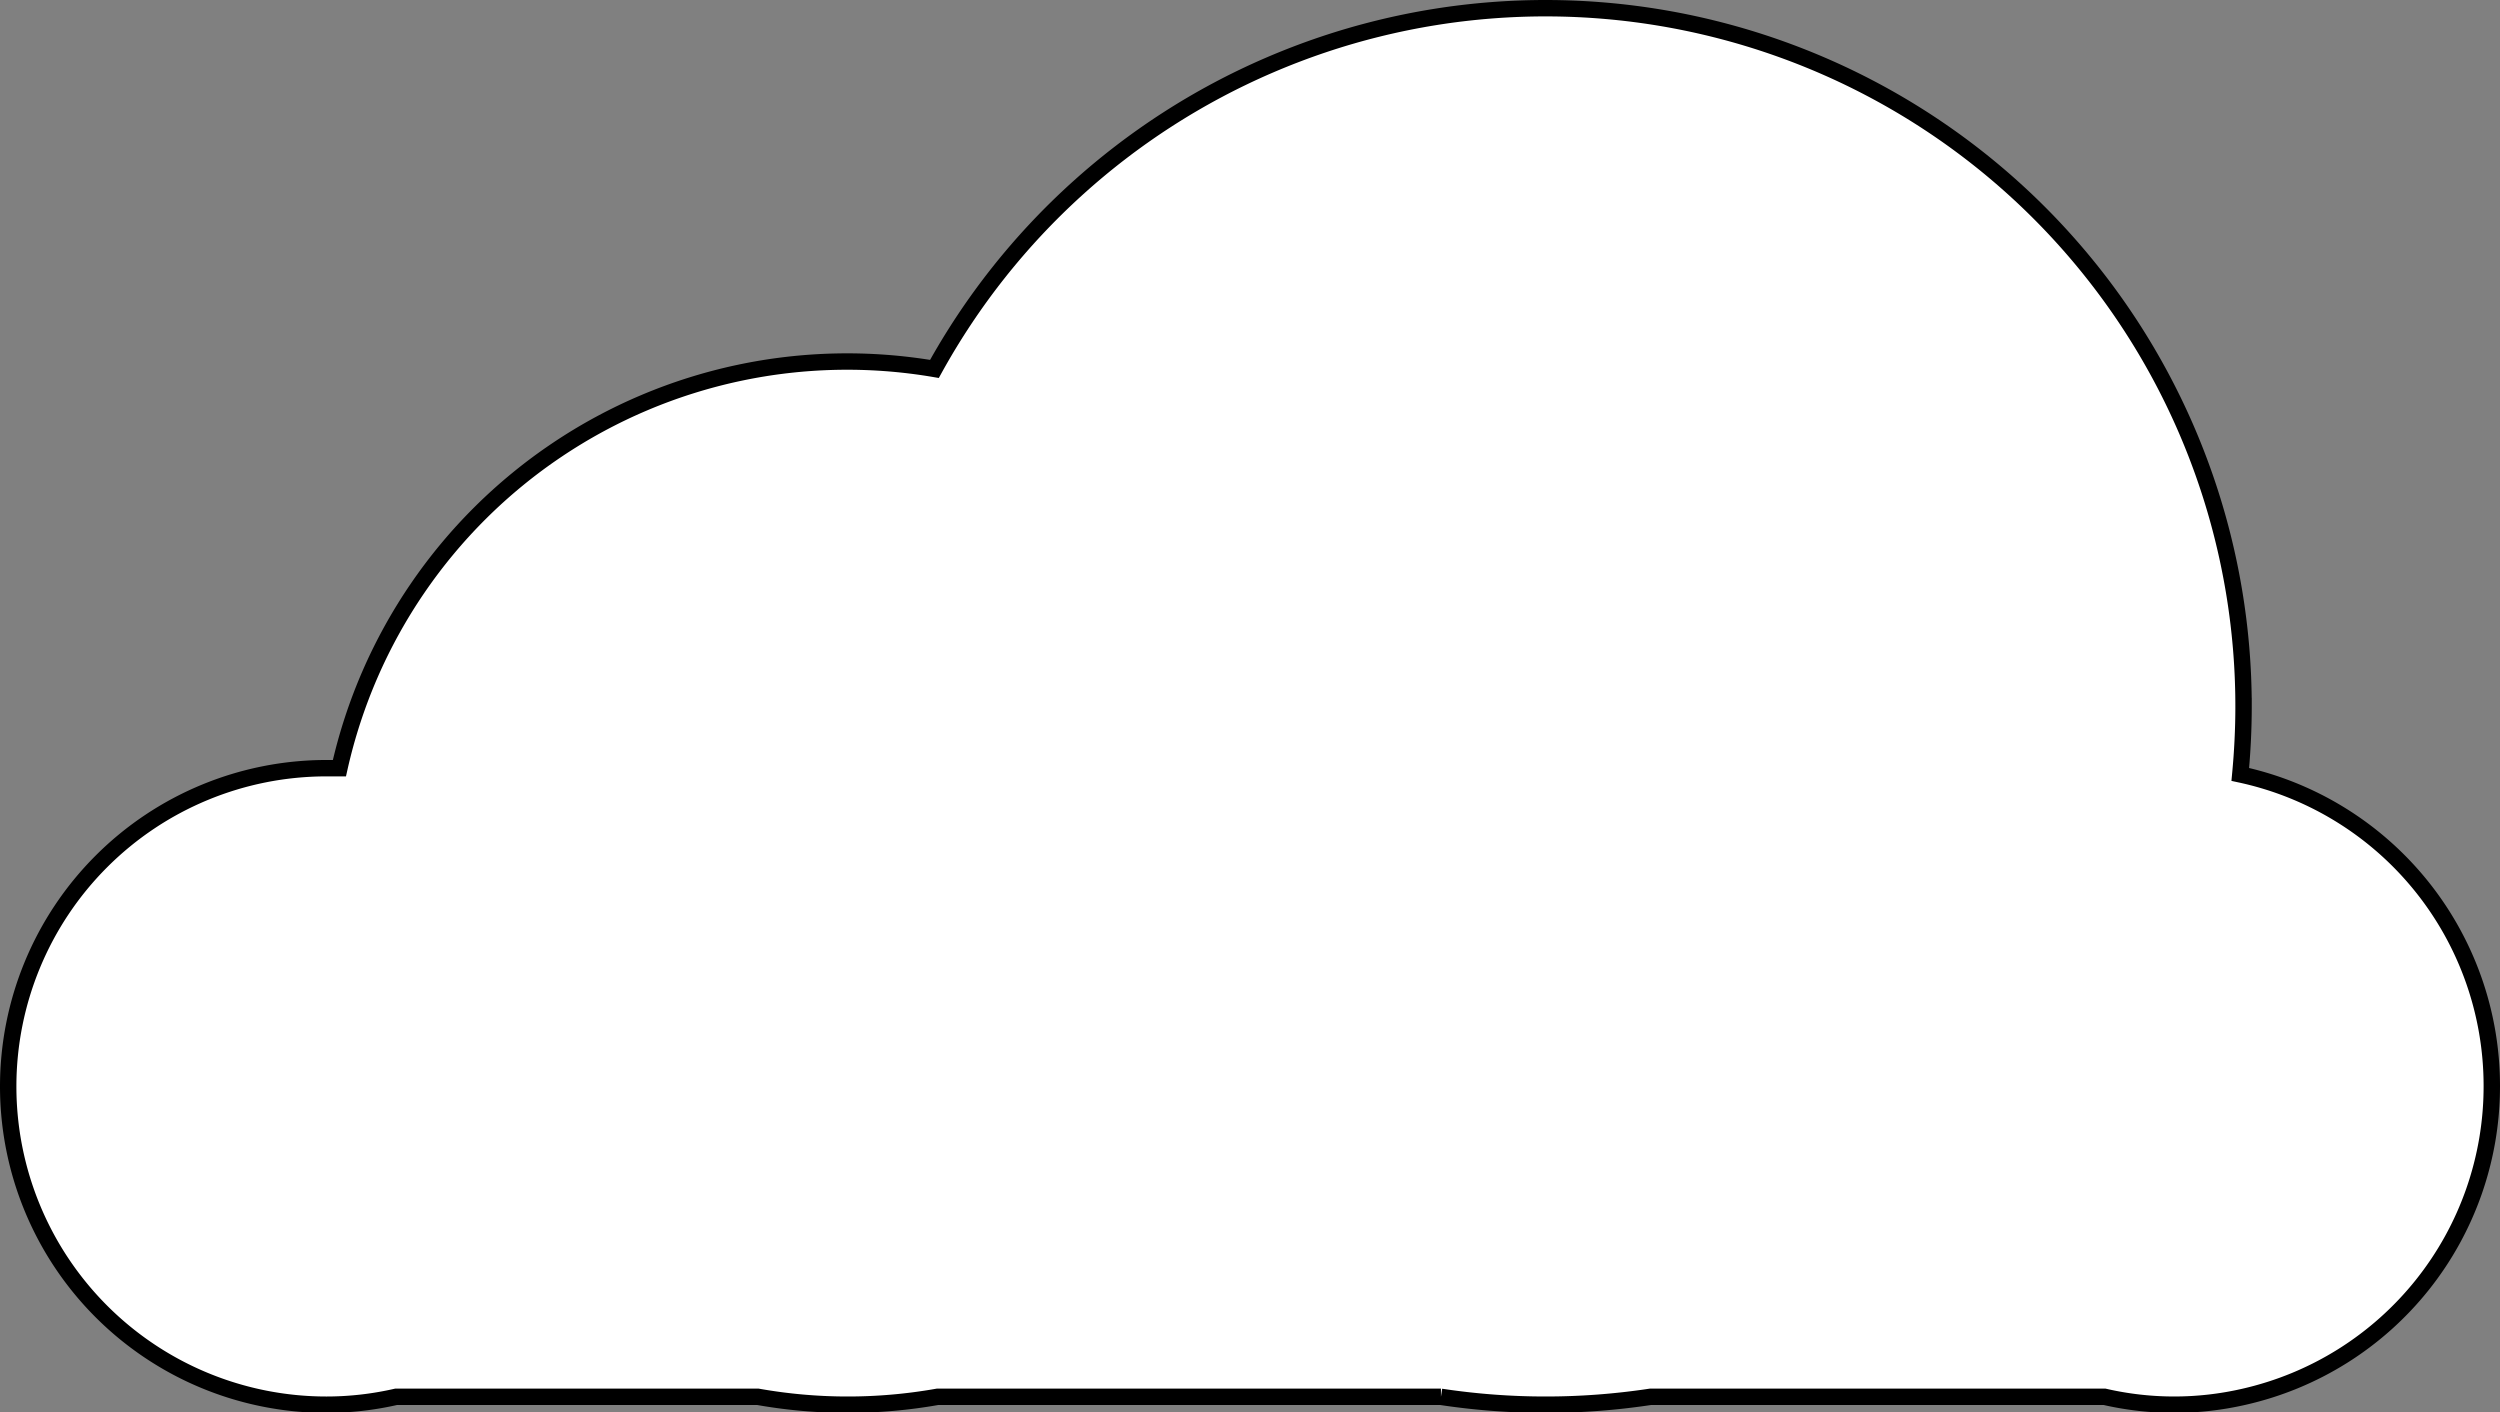 <svg id="Layer_1"  xmlns="http://www.w3.org/2000/svg" viewBox="0 0 152.47 86.13"><rect x="0" y="0" width="152.47" height="86.13" fill="#808080" stroke="none"/><title>Cloud</title><path d="M213.61,100a19.43,19.43,0,0,0-15.34-19c.13-1.37.2-2.76.2-4.17a42.57,42.57,0,0,0-79.84-20.56A31.73,31.73,0,0,0,82.34,80.62c-.26,0-.52,0-.79,0a19.41,19.41,0,1,0,0,38.82,19.07,19.07,0,0,0,4.24-.48h22.08a31.41,31.41,0,0,0,10.94,0h30.71a42.71,42.71,0,0,0,12.77,0H190a19,19,0,0,0,8.48,0h0A19.41,19.41,0,0,0,213.61,100Z" transform="translate(-61.64 -33.77)" fill="#fff" stroke="#000" stroke-miterlimit="10"/></svg>